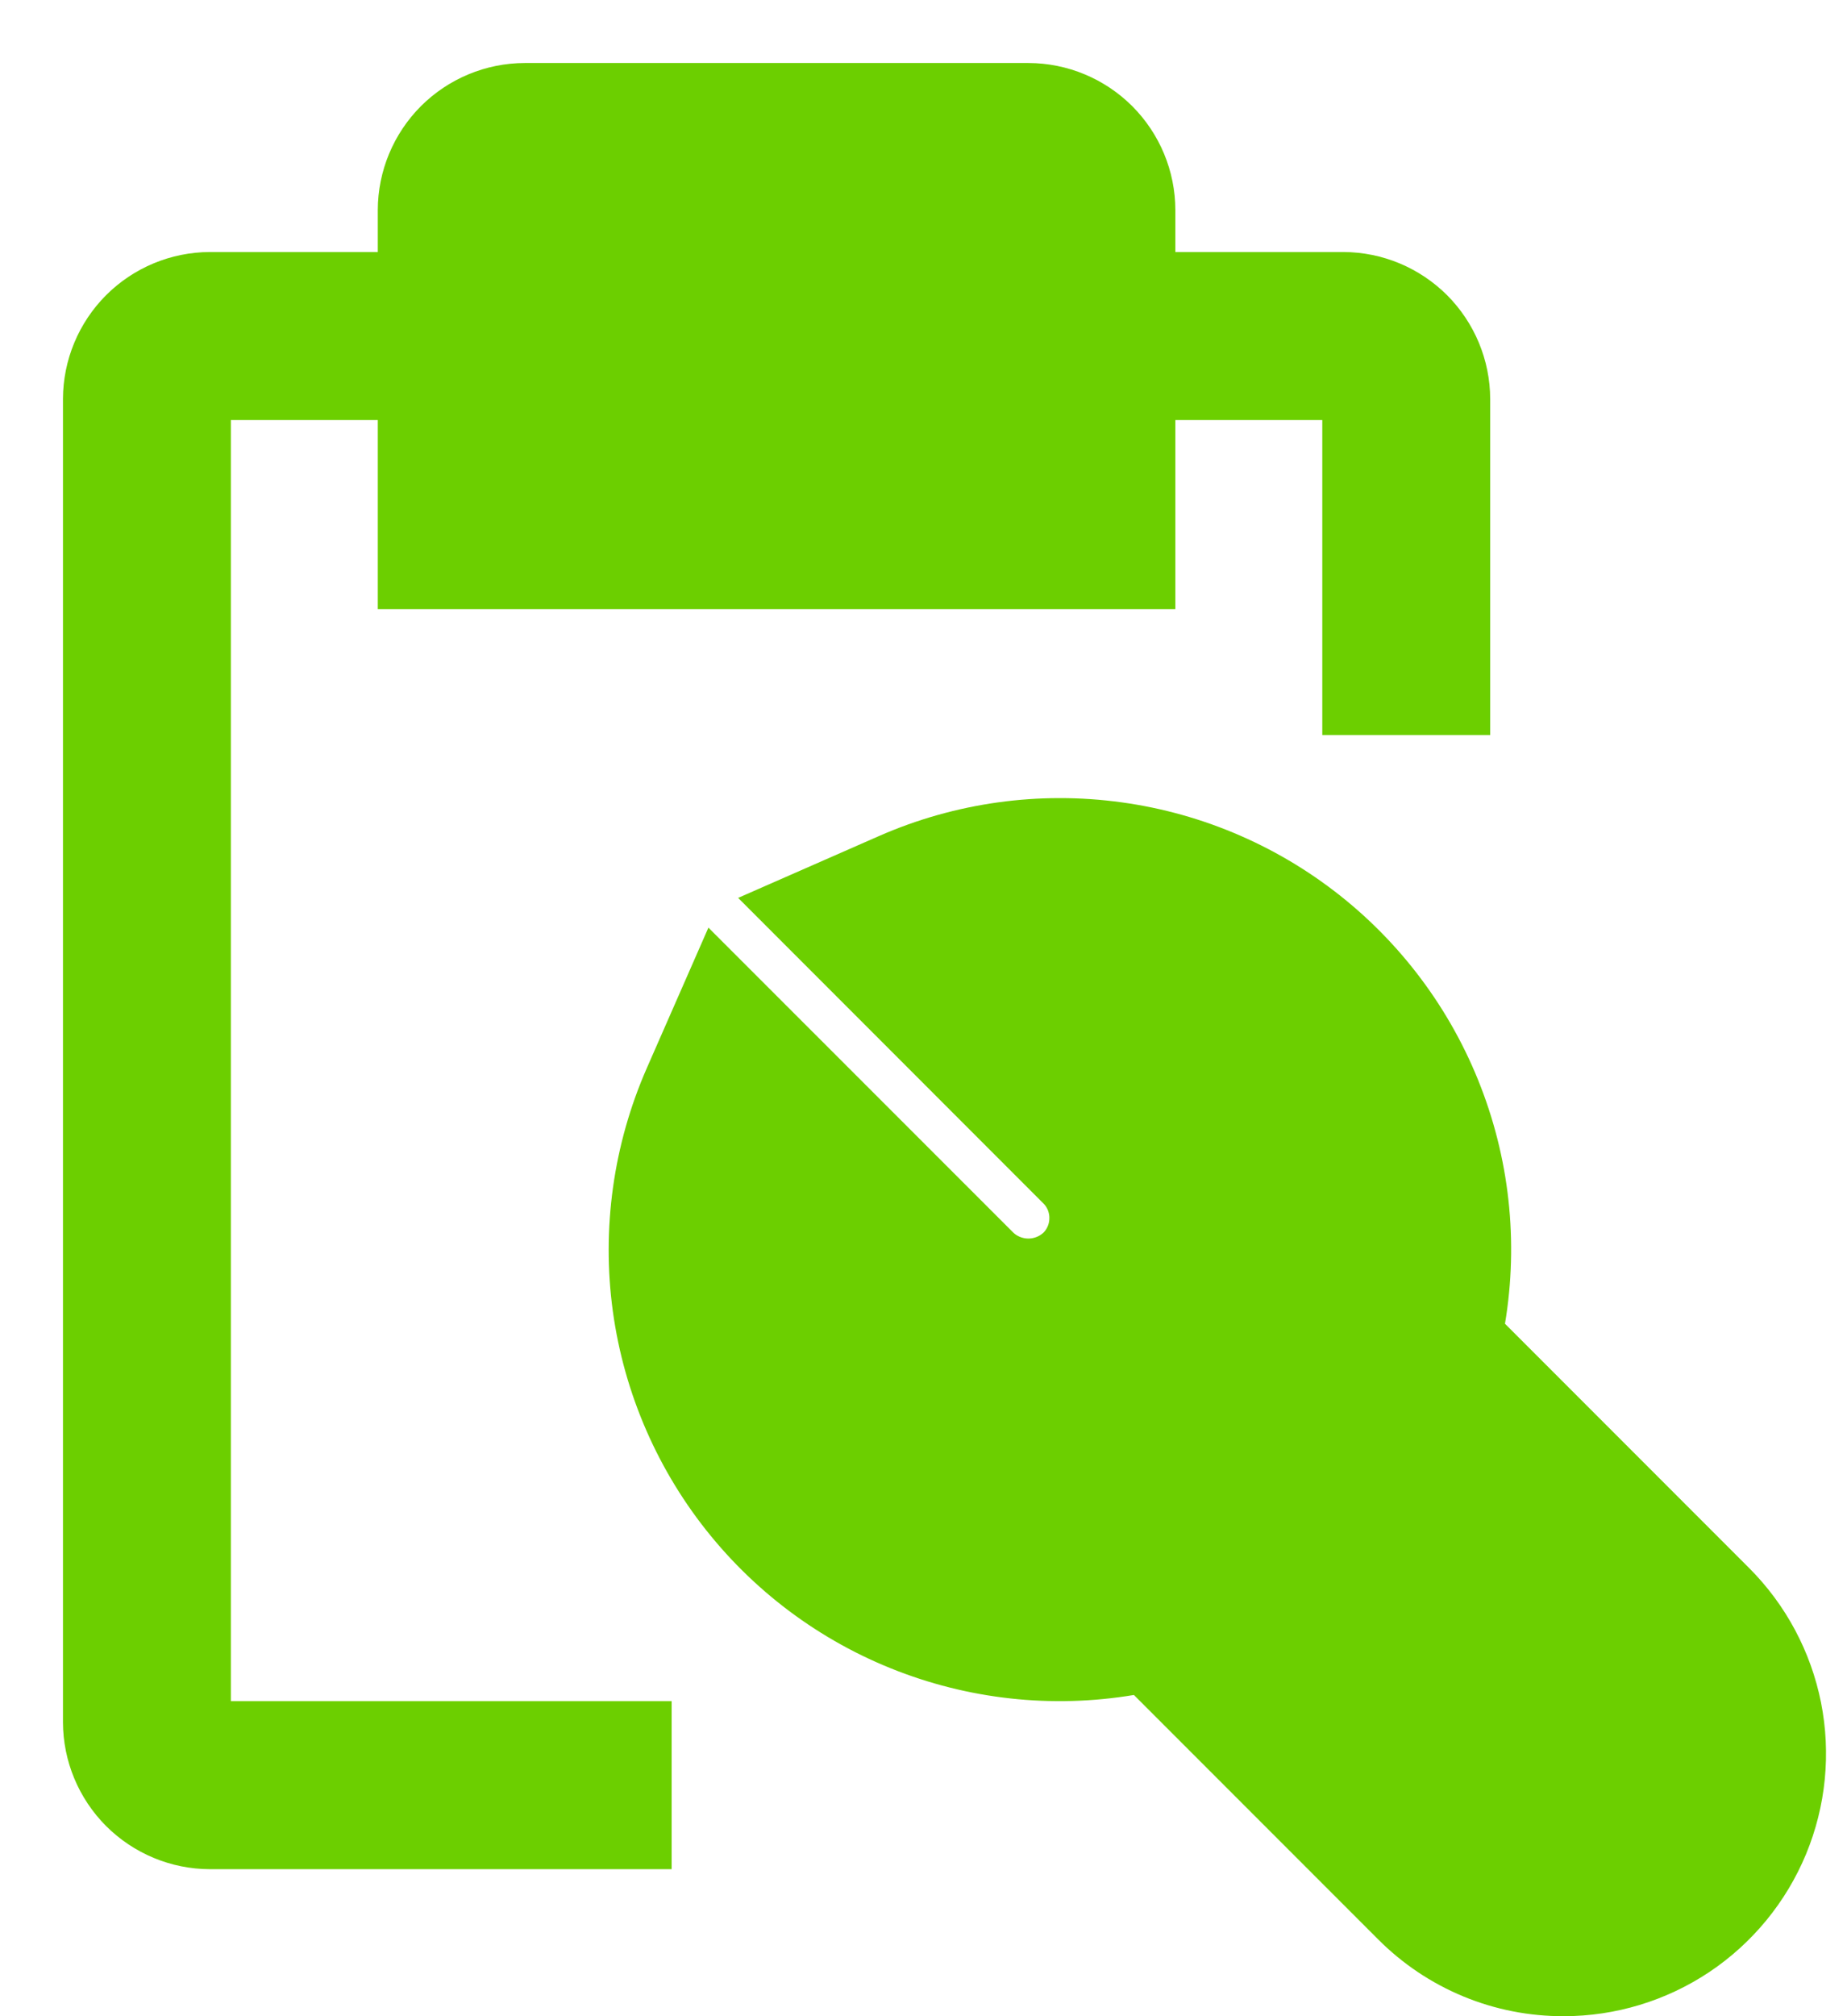 <svg width="22" height="24" viewBox="0 0 22 24" fill="none" xmlns="http://www.w3.org/2000/svg">
<path d="M18.625 23.5C18.28 23.501 17.938 23.434 17.62 23.302C17.301 23.17 17.012 22.976 16.768 22.731L13.672 19.635C12.794 19.829 11.879 19.776 11.029 19.482C10.178 19.188 9.426 18.664 8.855 17.968C8.285 17.273 7.918 16.433 7.795 15.541C7.673 14.65 7.8 13.742 8.161 12.918L8.602 11.913L11.72 15.03C11.862 15.167 12.052 15.243 12.249 15.243C12.447 15.243 12.636 15.167 12.779 15.03C12.849 14.961 12.904 14.878 12.942 14.787C12.98 14.696 12.999 14.599 12.999 14.5C13 14.402 12.98 14.304 12.943 14.213C12.905 14.122 12.85 14.039 12.78 13.97L9.663 10.852L10.668 10.411C11.492 10.049 12.4 9.923 13.291 10.046C14.182 10.168 15.022 10.535 15.718 11.106C16.413 11.677 16.937 12.429 17.231 13.279C17.526 14.129 17.579 15.044 17.385 15.923L20.481 19.019C20.848 19.386 21.098 19.854 21.2 20.363C21.301 20.872 21.249 21.4 21.05 21.88C20.851 22.359 20.515 22.769 20.083 23.058C19.651 23.346 19.144 23.5 18.625 23.5Z" fill="#6CCF00"/>
<path d="M18.625 23.5C18.28 23.501 17.938 23.434 17.62 23.302C17.301 23.17 17.012 22.976 16.768 22.731L13.672 19.635C12.794 19.829 11.879 19.776 11.029 19.482C10.178 19.188 9.426 18.664 8.855 17.968C8.285 17.273 7.918 16.433 7.795 15.541C7.673 14.65 7.8 13.742 8.161 12.918L8.602 11.913L11.72 15.03C11.862 15.167 12.052 15.243 12.249 15.243C12.447 15.243 12.636 15.167 12.779 15.03C12.849 14.961 12.904 14.878 12.942 14.787C12.98 14.696 12.999 14.599 12.999 14.5C13 14.402 12.98 14.304 12.943 14.213C12.905 14.122 12.85 14.039 12.78 13.97L9.663 10.852L10.668 10.411C11.492 10.049 12.4 9.923 13.291 10.046C14.182 10.168 15.022 10.535 15.718 11.106C16.413 11.677 16.937 12.429 17.231 13.279C17.526 14.129 17.579 15.044 17.385 15.923L20.481 19.019C20.848 19.386 21.098 19.854 21.2 20.363C21.301 20.872 21.249 21.4 21.05 21.88C20.851 22.359 20.515 22.769 20.083 23.058C19.651 23.346 19.144 23.5 18.625 23.5Z" stroke="#6CCF00"/>
<path d="M16 3.125H16H13.875L13.875 2.5L13.875 2.5C13.874 2.069 13.702 1.657 13.398 1.352C13.093 1.048 12.681 0.876 12.25 0.875H12.25L6.25 0.875L6.25 0.875C5.819 0.876 5.407 1.048 5.102 1.352C4.798 1.657 4.626 2.069 4.625 2.5V2.5V3.125L2.5 3.125L2.5 3.125C2.069 3.126 1.657 3.298 1.352 3.602C1.048 3.907 0.876 4.319 0.875 4.75V4.75L0.875 20.5L0.875 20.5C0.876 20.931 1.048 21.343 1.352 21.648C1.657 21.952 2.069 22.124 2.5 22.125H2.5H7.75H7.875V22V20.5V20.375H7.75H2.625V4.875H4.625V7V7.125H4.75H13.75H13.875V7V4.875H15.875V8.5V8.625H16H17.5H17.625V8.5V4.75V4.75C17.624 4.319 17.452 3.907 17.148 3.602C16.843 3.298 16.431 3.126 16 3.125Z" fill="#6CCF00" stroke="#6CCF00" stroke-width="0.25"/>
</svg>
